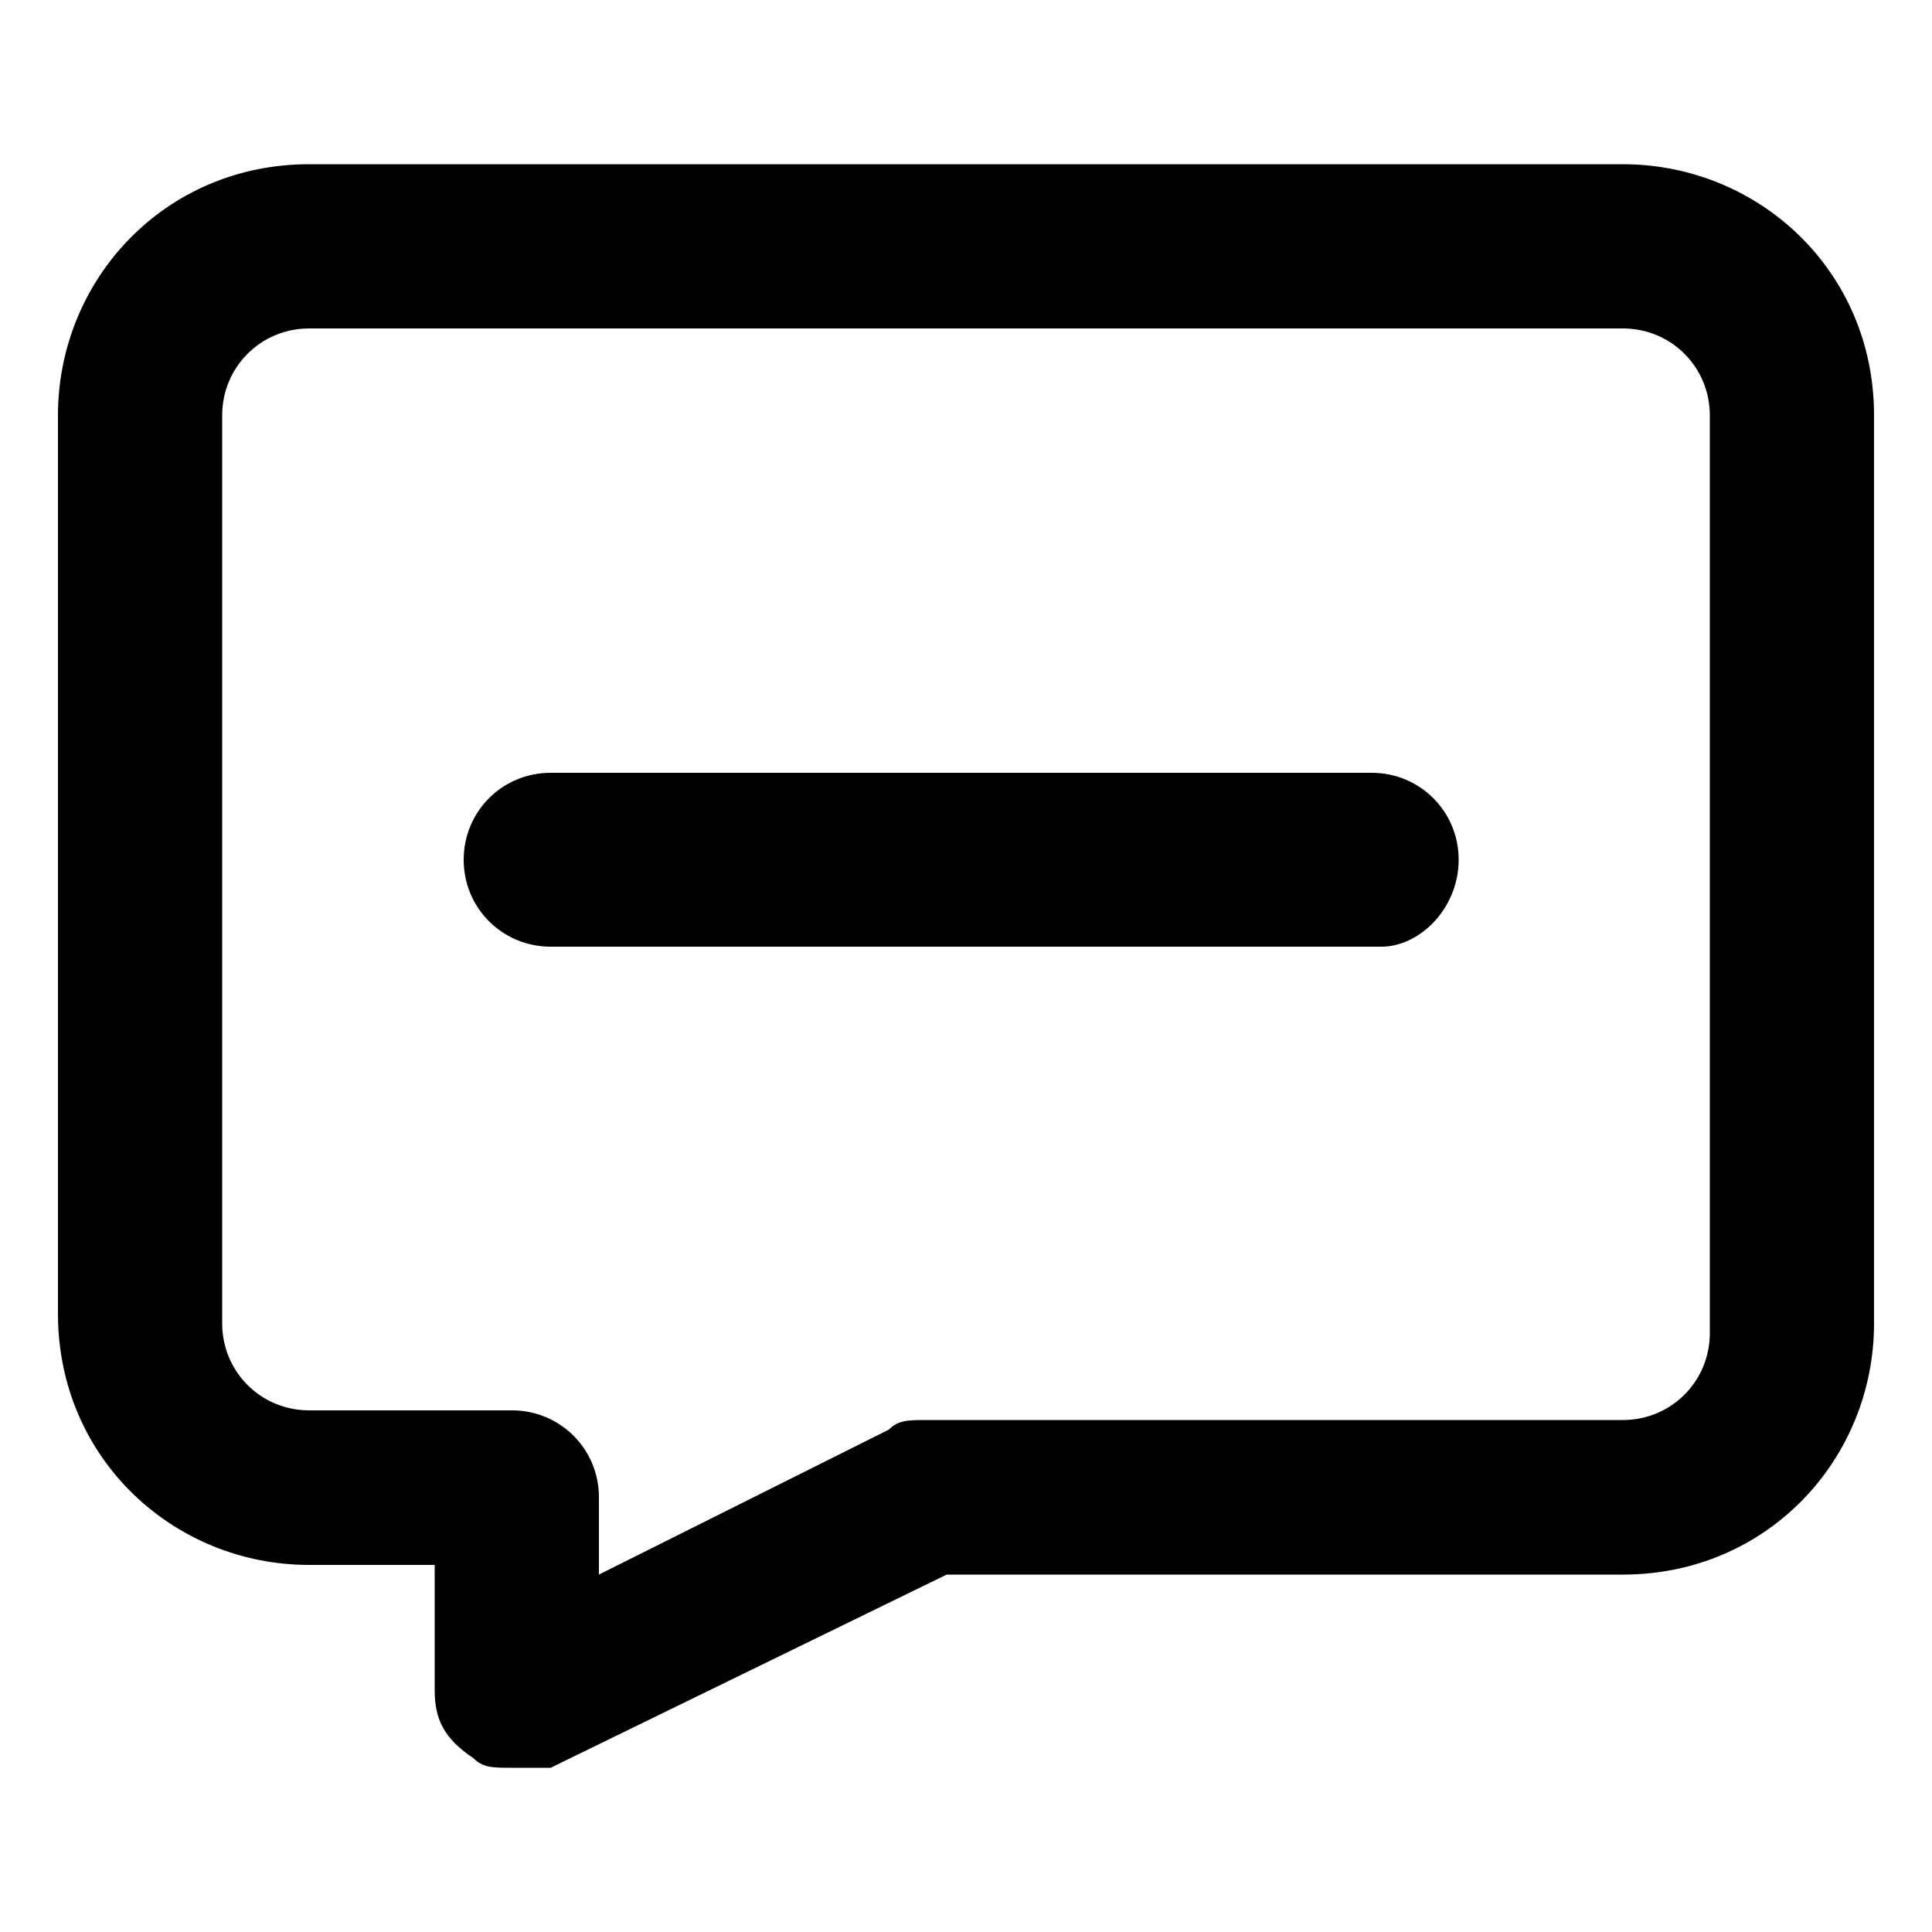 <?xml version="1.0" standalone="no"?><!DOCTYPE svg PUBLIC "-//W3C//DTD SVG 1.1//EN" "http://www.w3.org/Graphics/SVG/1.1/DTD/svg11.dtd"><svg fill="currentColor" t="1727312666333" class="svg-icon" viewBox="0 0 1024 1024" version="1.1" xmlns="http://www.w3.org/2000/svg" p-id="2581" xmlns:xlink="http://www.w3.org/1999/xlink" width="64" height="64"><path d="M271.36 936.96c-10.24 0-15.36 0-20.48-5.12-15.36-10.24-20.48-20.48-20.48-35.84v-66.56H163.84c-71.68 0-133.12-56.32-133.12-133.12V220.16c0-71.68 56.32-133.12 133.12-133.12h696.32c71.68 0 133.12 56.32 133.12 133.12v481.28c0 71.68-56.32 133.12-133.12 133.12h-358.4l-209.92 102.4h-20.48zM163.84 174.08c-25.6 0-46.08 20.48-46.08 46.08v481.28c0 25.6 20.48 46.08 46.08 46.08h107.52c25.6 0 46.08 20.48 46.08 46.08v40.96l153.6-76.8c5.12-5.12 10.24-5.12 20.48-5.12h368.64c25.6 0 46.08-20.48 46.08-46.08V220.16c0-25.6-20.48-46.08-46.08-46.08H163.84z" p-id="2582"></path><path d="M732.16 501.76H291.84c-25.6 0-46.08-20.48-46.08-46.08s20.48-46.08 46.08-46.08h435.2c25.6 0 46.08 20.48 46.08 46.08s-20.48 46.08-40.96 46.08z" p-id="2583"></path></svg>